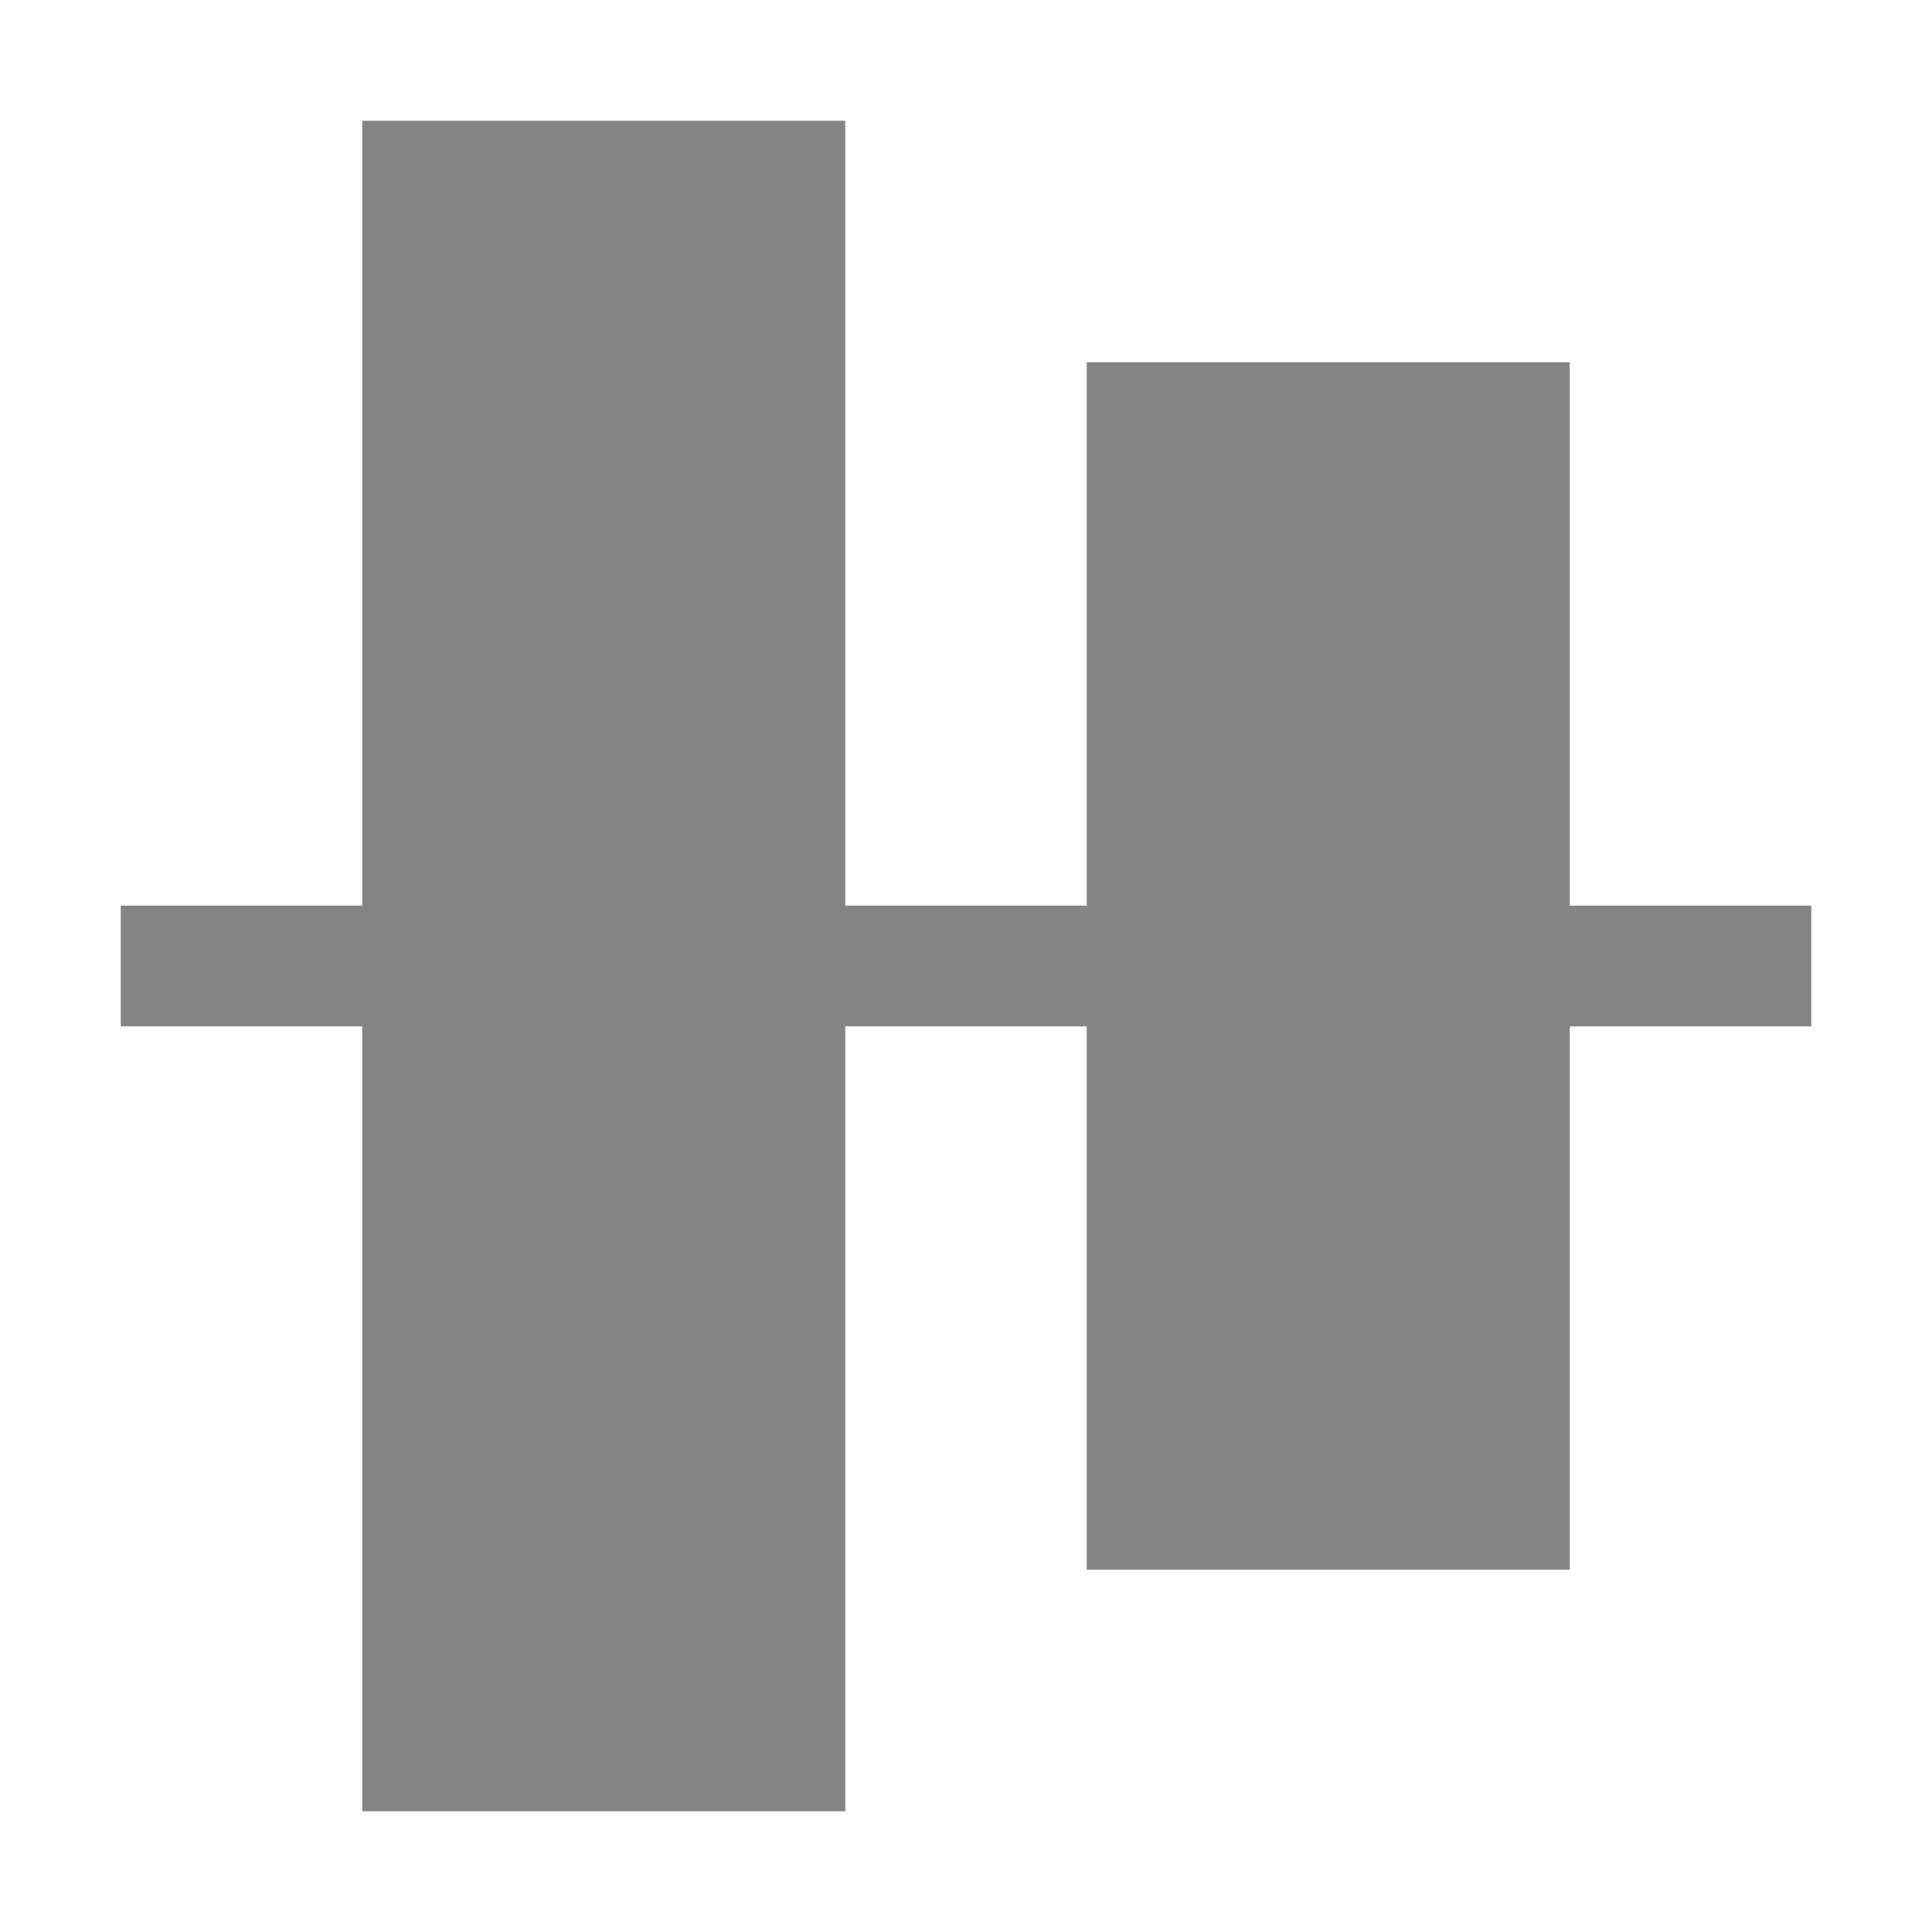 <svg width="16" height="16" viewBox="0 0 16 16" fill="none" xmlns="http://www.w3.org/2000/svg">
<path d="M7 1H3V15H7V1Z" fill="#848484"/>
<path d="M13 3H9V13H13V3Z" fill="#848484"/>
<path d="M15 8.5L1 8.5L1 7.5L15 7.5L15 8.5Z" fill="#848484"/>
</svg>
